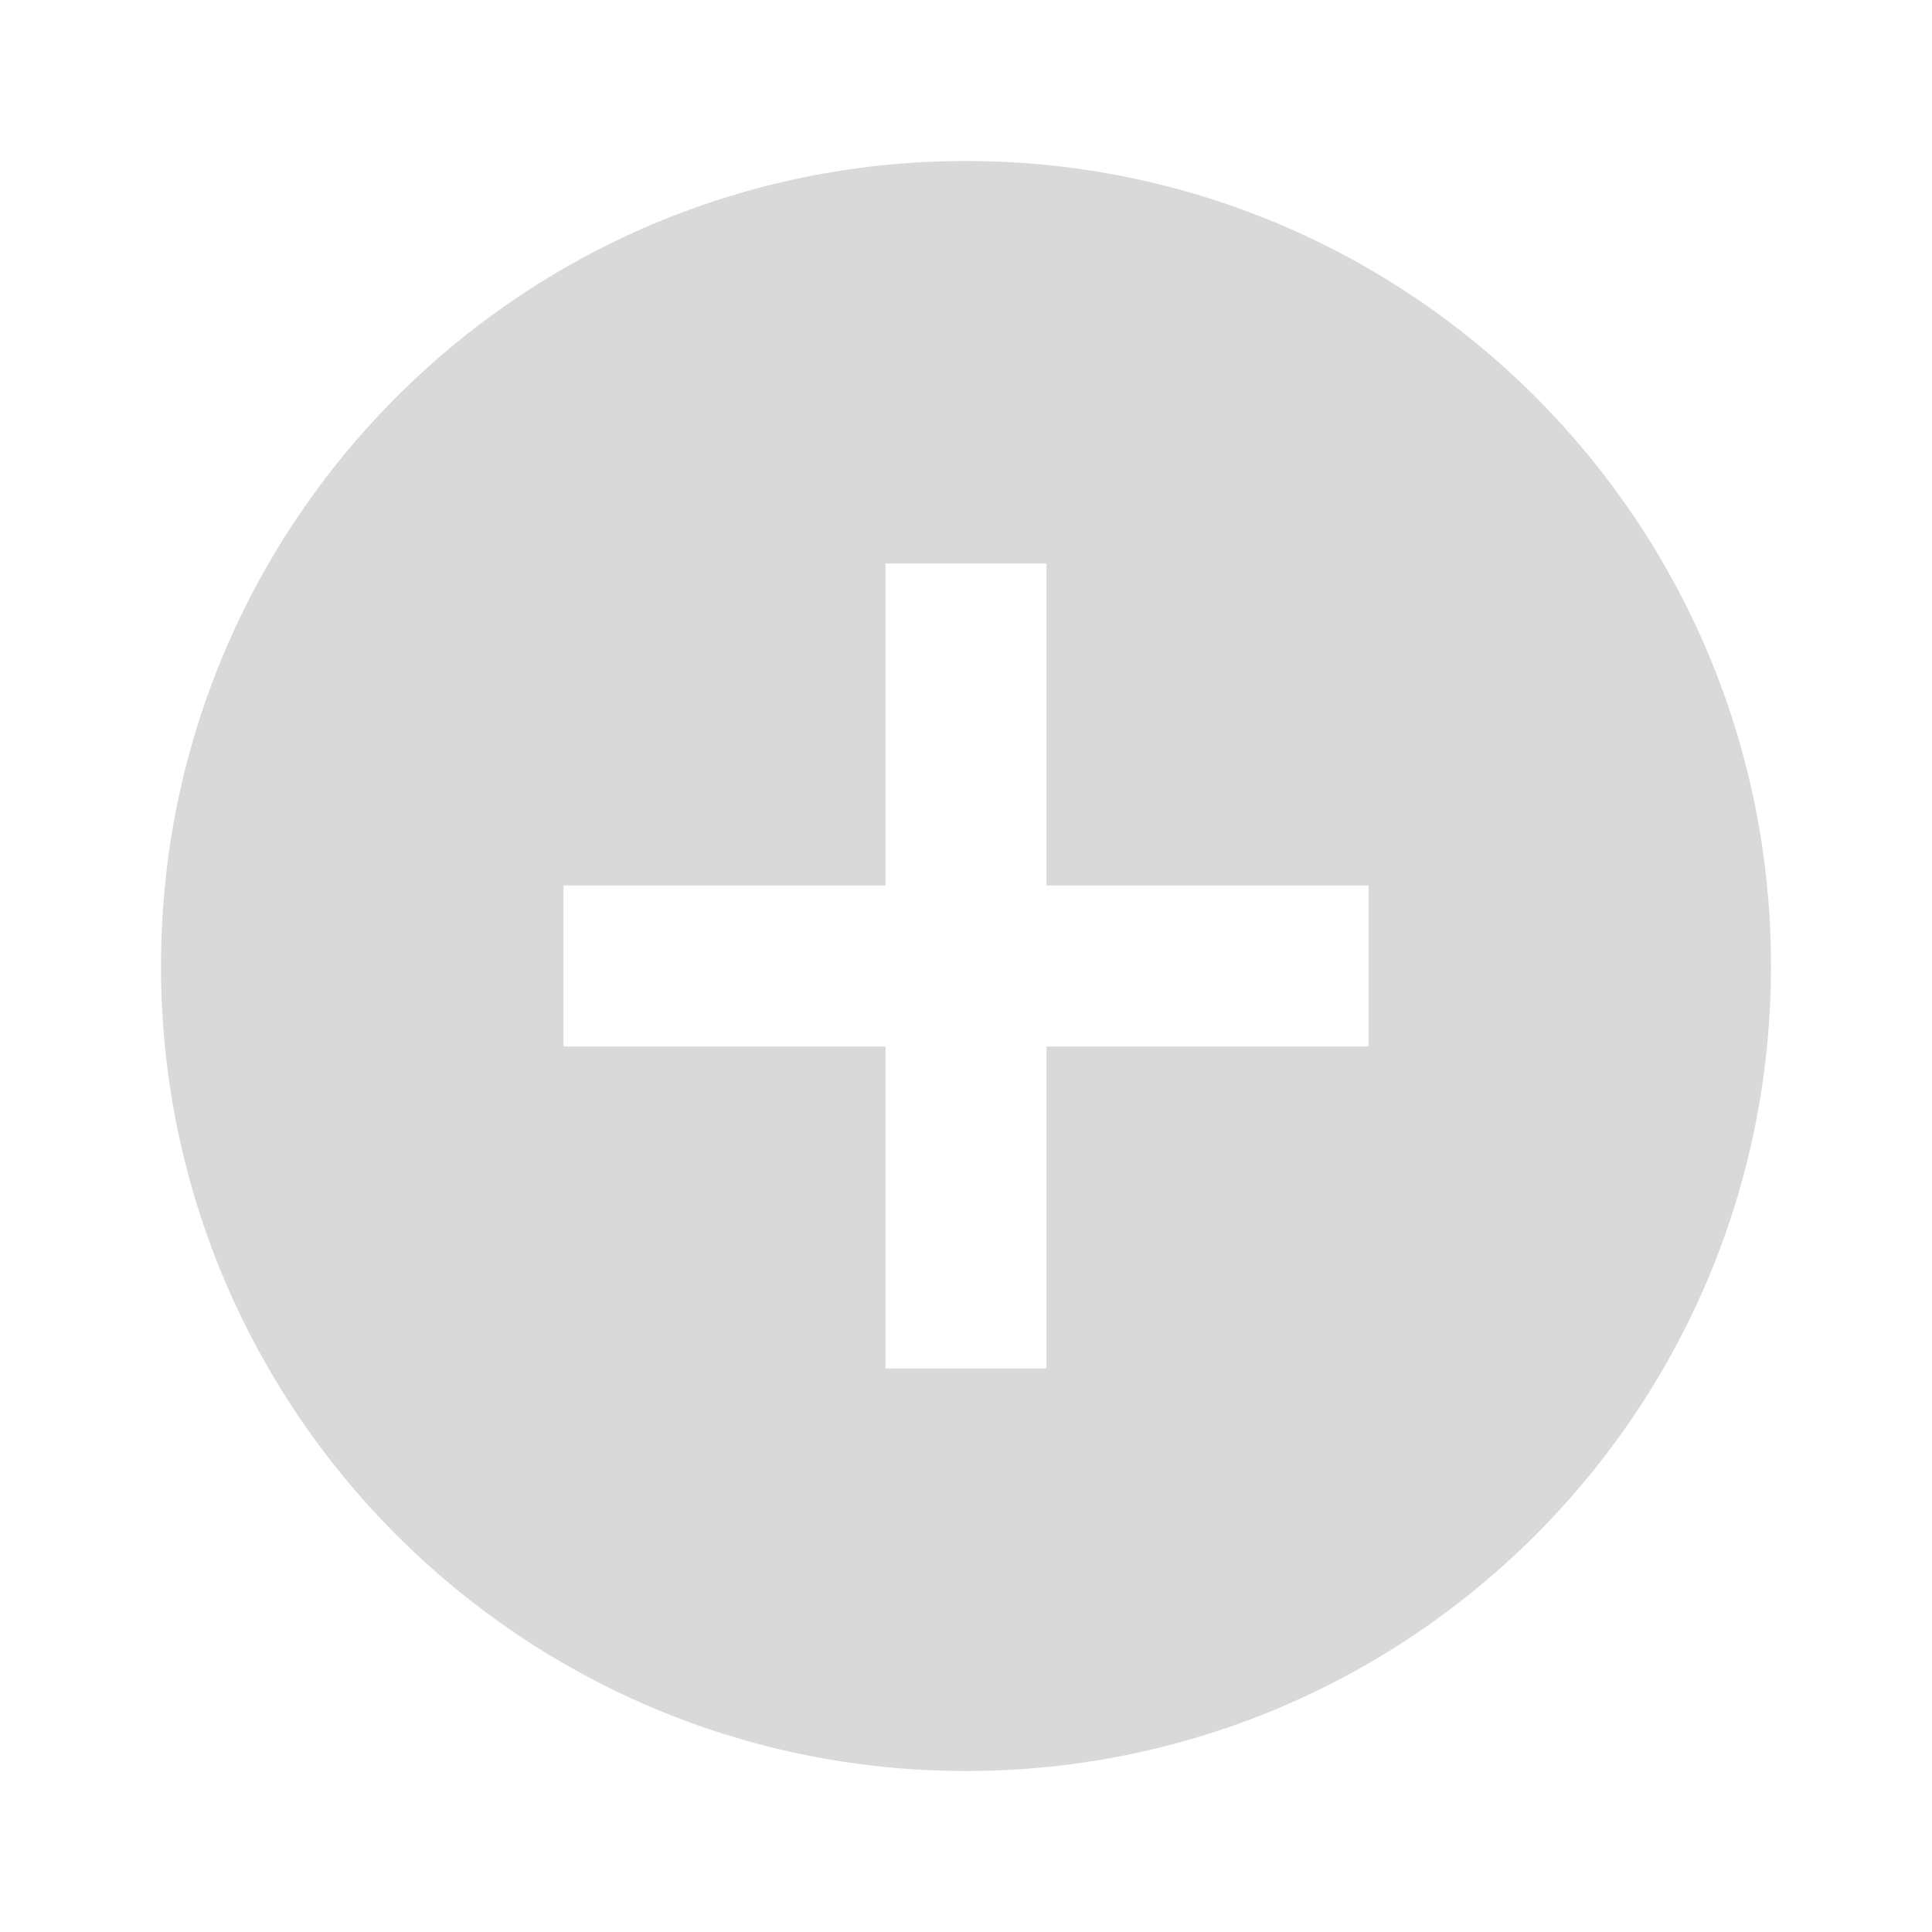 <svg width="48" height="48" viewBox="0 0 48 48" fill="none" xmlns="http://www.w3.org/2000/svg">
<g clip-path="url(#clip0_22_272)">
<path d="M24 4C12.95 4 4 12.95 4 24C4 35.05 12.95 44 24 44C35.05 44 44 35.05 44 24C44 12.95 35.05 4 24 4ZM34 26H26V34H22V26H14V22H22V14H26V22H34V26Z" fill="#D9D9D9"/>
</g>
<defs>
<clipPath id="clip0_22_272">
<rect width="48" height="48" fill="white"/>
</clipPath>
</defs>
</svg>
